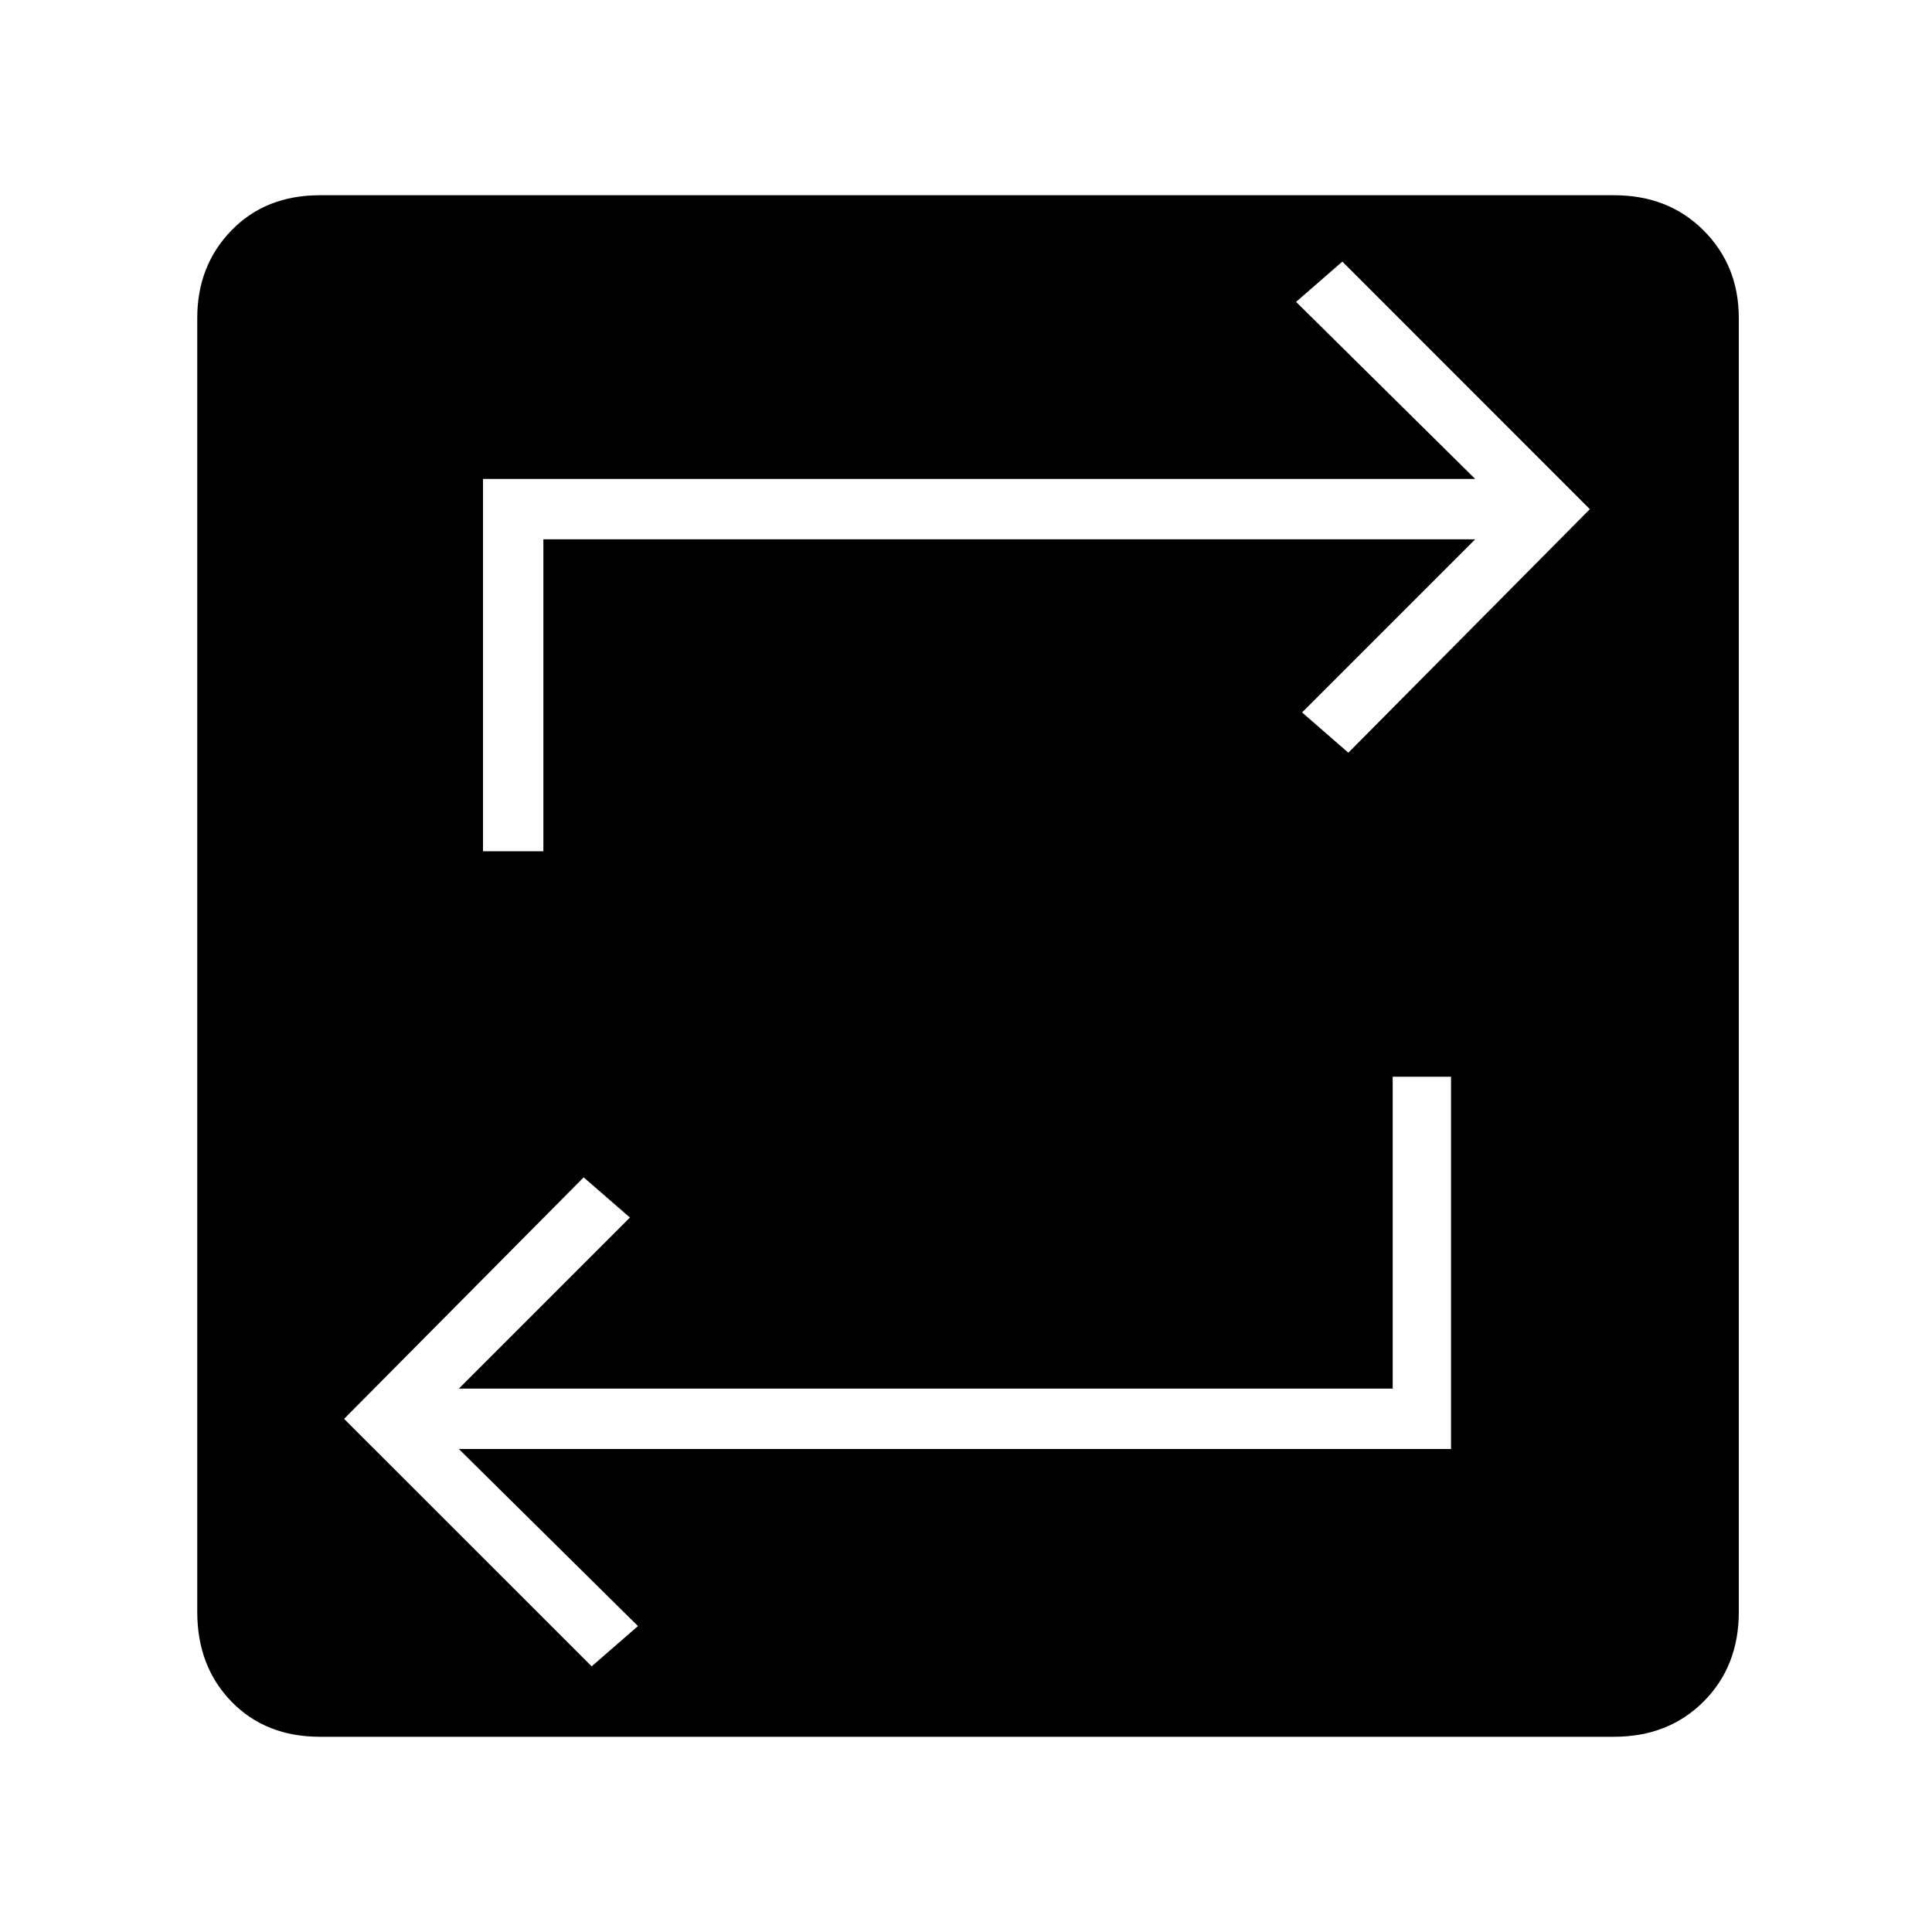 <svg xmlns="http://www.w3.org/2000/svg" height="20" width="20"><path d="M3.312 17.979q-.562 0-.916-.364-.354-.365-.354-.927V3.292q0-.542.354-.907.354-.364.916-.364h13.396q.563 0 .927.364.365.365.365.907v13.396q0 .562-.365.927-.364.364-.927.364Zm2.813-.729.479-.417L4.75 15h10.271v-3.854h-.604v3.229H4.75l1.771-1.771-.479-.416-2.48 2.5ZM5 8.812h.625V5.583h9.646l-1.792 1.792.479.417 2.5-2.521-2.562-2.563-.479.417 1.854 1.833H5Z"/></svg>